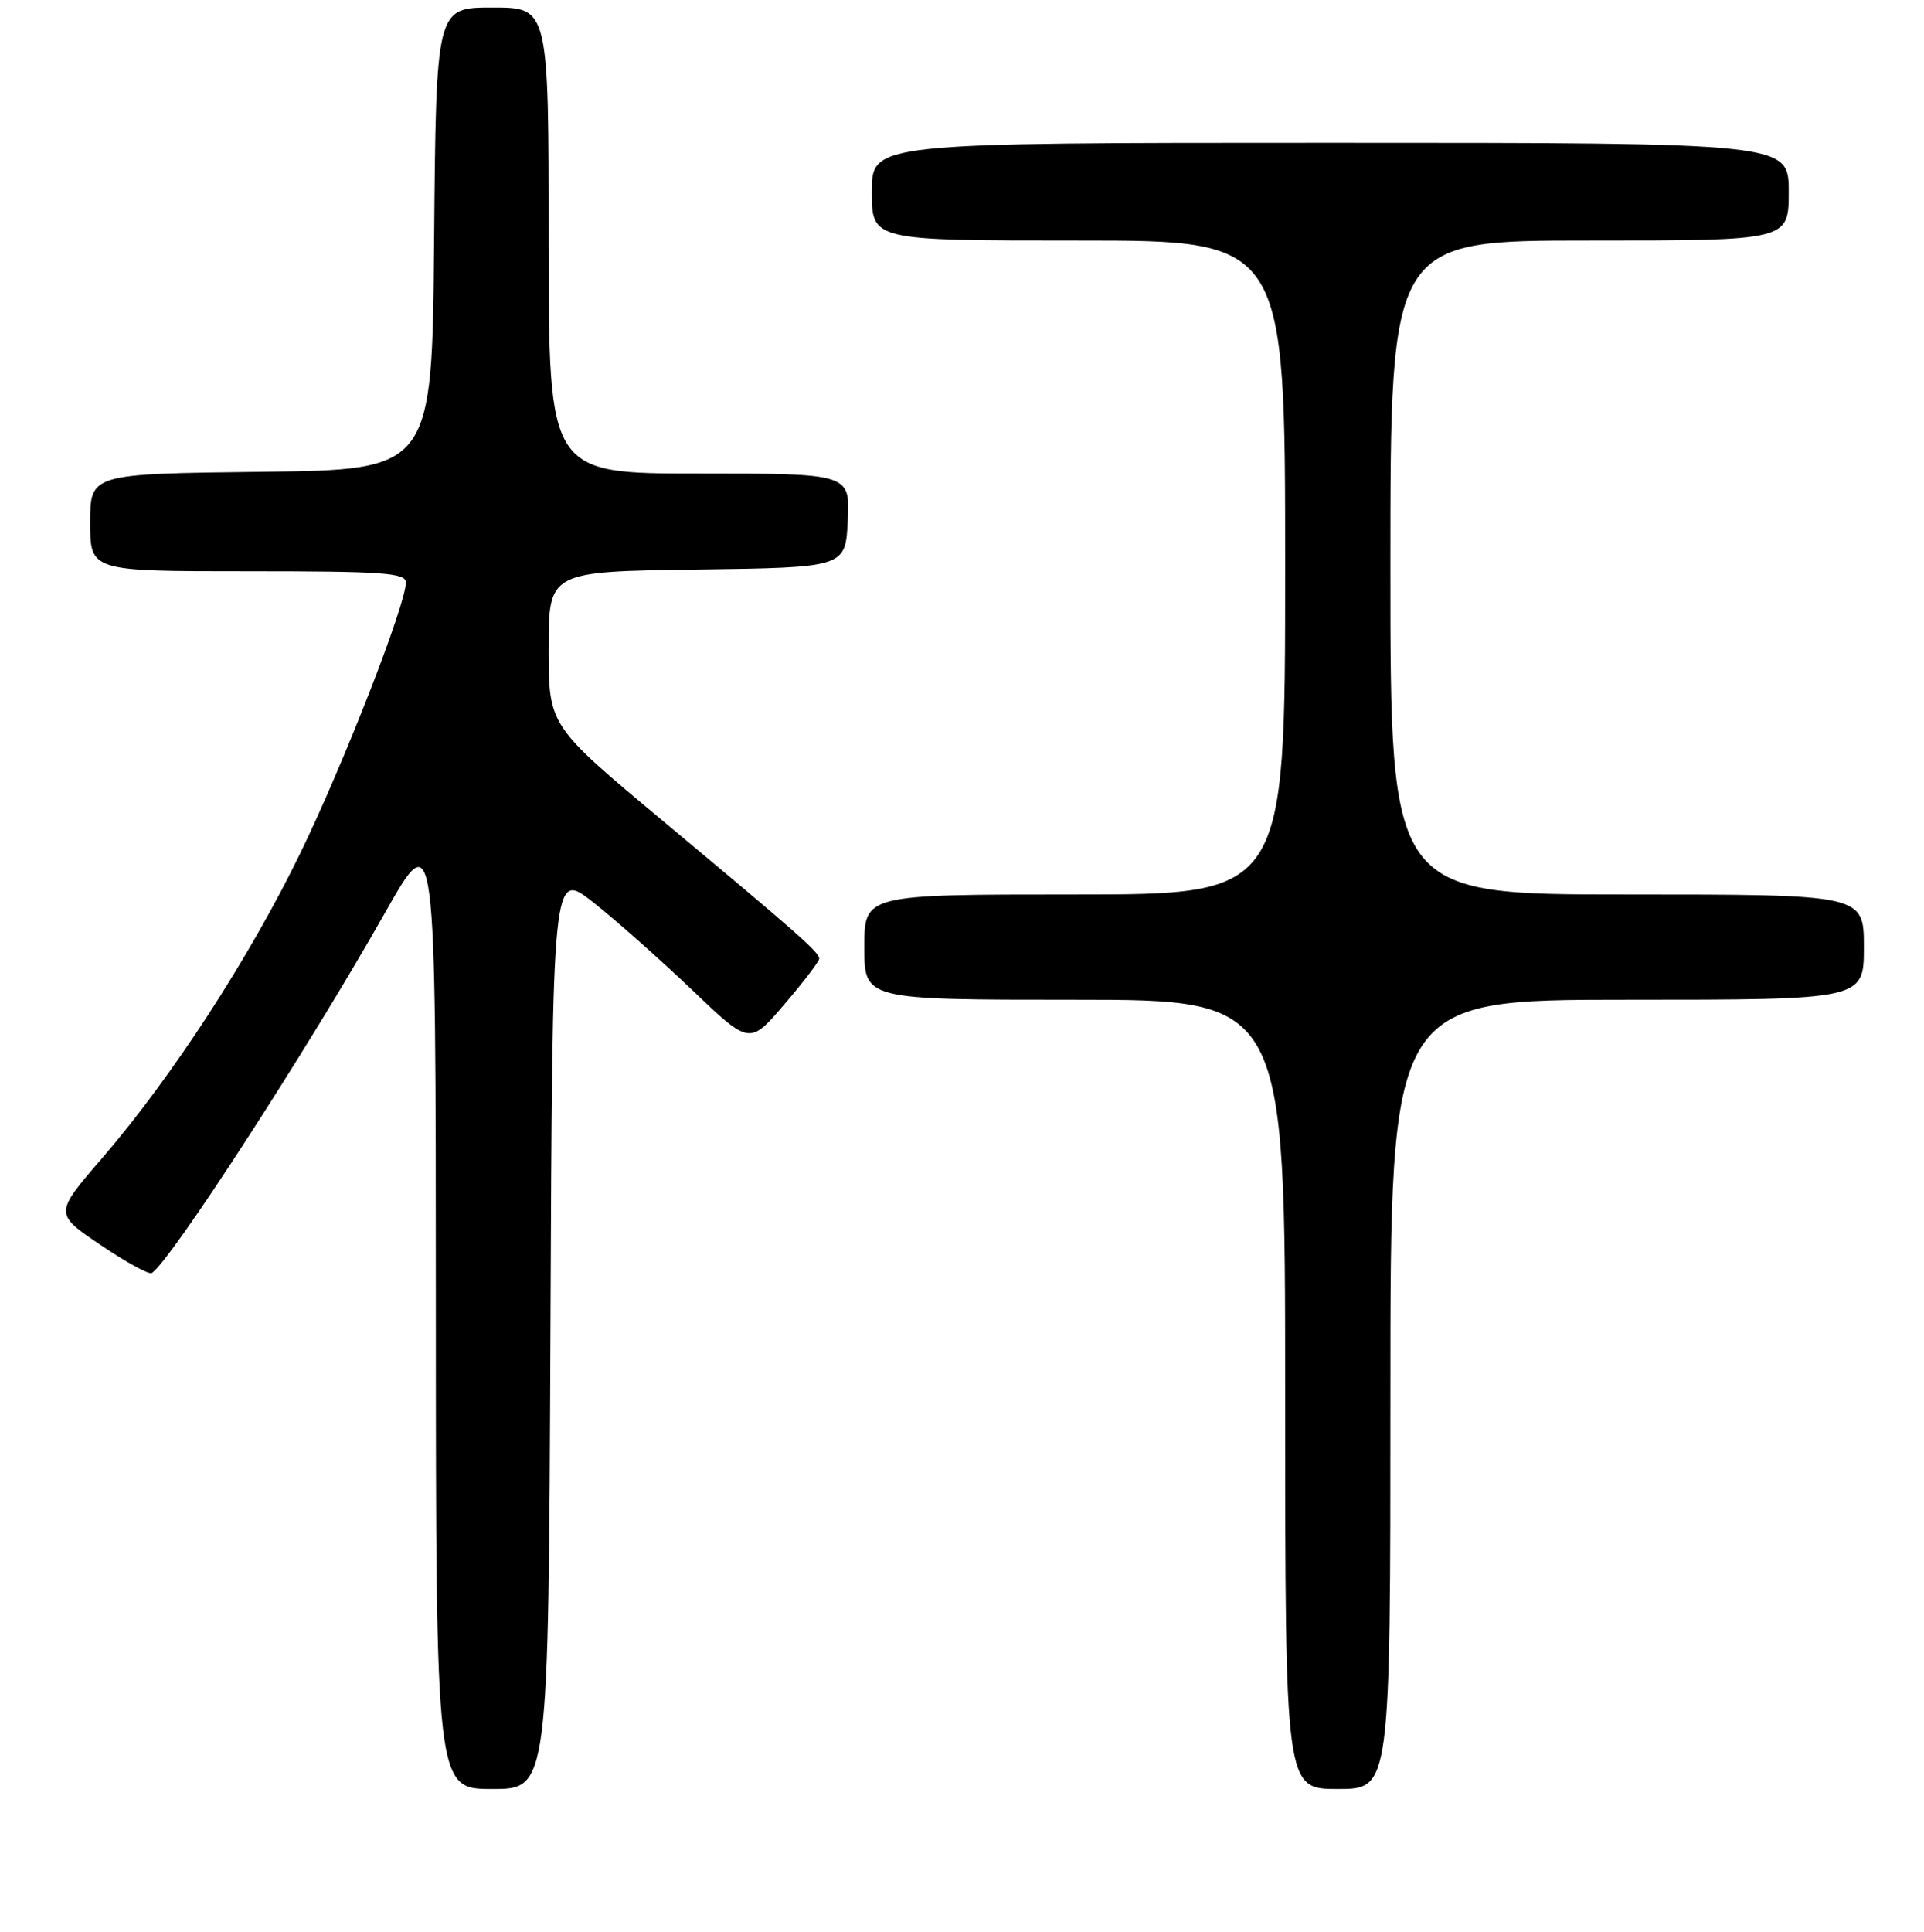 <?xml version="1.0" encoding="UTF-8" standalone="no"?>
<!DOCTYPE svg PUBLIC "-//W3C//DTD SVG 1.1//EN" "http://www.w3.org/Graphics/SVG/1.1/DTD/svg11.dtd" >
<svg xmlns="http://www.w3.org/2000/svg" xmlns:xlink="http://www.w3.org/1999/xlink" version="1.1" viewBox="0 0 256 257">
 <g >
 <path fill="currentColor"
d=" M 73.24 176.87 C 73.50 115.75 73.50 115.75 78.95 120.06 C 81.95 122.43 87.86 127.67 92.08 131.69 C 99.74 139.02 99.74 139.02 104.37 133.60 C 106.92 130.62 109.00 127.89 109.00 127.54 C 109.00 126.69 106.22 124.24 88.25 109.25 C 73.00 96.53 73.00 96.53 73.00 86.28 C 73.00 76.04 73.00 76.04 92.75 75.77 C 112.50 75.50 112.50 75.50 112.80 69.25 C 113.10 63.00 113.10 63.00 93.05 63.00 C 73.00 63.00 73.00 63.00 73.00 32.00 C 73.00 1.00 73.00 1.00 65.51 1.00 C 58.03 1.00 58.03 1.00 57.76 31.75 C 57.50 62.50 57.50 62.50 34.75 62.77 C 12.00 63.04 12.00 63.04 12.00 69.52 C 12.00 76.00 12.00 76.00 33.00 76.00 C 51.03 76.00 54.00 76.21 54.00 77.50 C 54.00 80.42 45.72 101.64 39.96 113.50 C 33.20 127.40 22.88 143.30 13.67 153.98 C 7.21 161.46 7.21 161.46 13.36 165.61 C 16.74 167.90 19.81 169.58 20.19 169.36 C 22.57 167.97 40.96 139.58 51.19 121.50 C 57.98 109.50 57.98 109.50 57.99 173.75 C 58.00 238.00 58.00 238.00 65.49 238.00 C 72.98 238.00 72.98 238.00 73.24 176.87 Z  M 185.00 185.50 C 185.00 133.00 185.00 133.00 216.50 133.00 C 248.00 133.00 248.00 133.00 248.00 126.00 C 248.00 119.00 248.00 119.00 216.50 119.00 C 185.00 119.00 185.00 119.00 185.00 75.50 C 185.00 32.00 185.00 32.00 211.50 32.00 C 238.00 32.00 238.00 32.00 238.00 25.50 C 238.00 19.00 238.00 19.00 177.00 19.00 C 116.00 19.00 116.00 19.00 116.00 25.50 C 116.00 32.00 116.00 32.00 143.50 32.00 C 171.00 32.00 171.00 32.00 171.00 75.50 C 171.00 119.00 171.00 119.00 143.00 119.00 C 115.00 119.00 115.00 119.00 115.00 126.00 C 115.00 133.00 115.00 133.00 143.00 133.00 C 171.00 133.00 171.00 133.00 171.00 185.50 C 171.00 238.00 171.00 238.00 178.00 238.00 C 185.00 238.00 185.00 238.00 185.00 185.50 Z "/>
</g>
</svg>